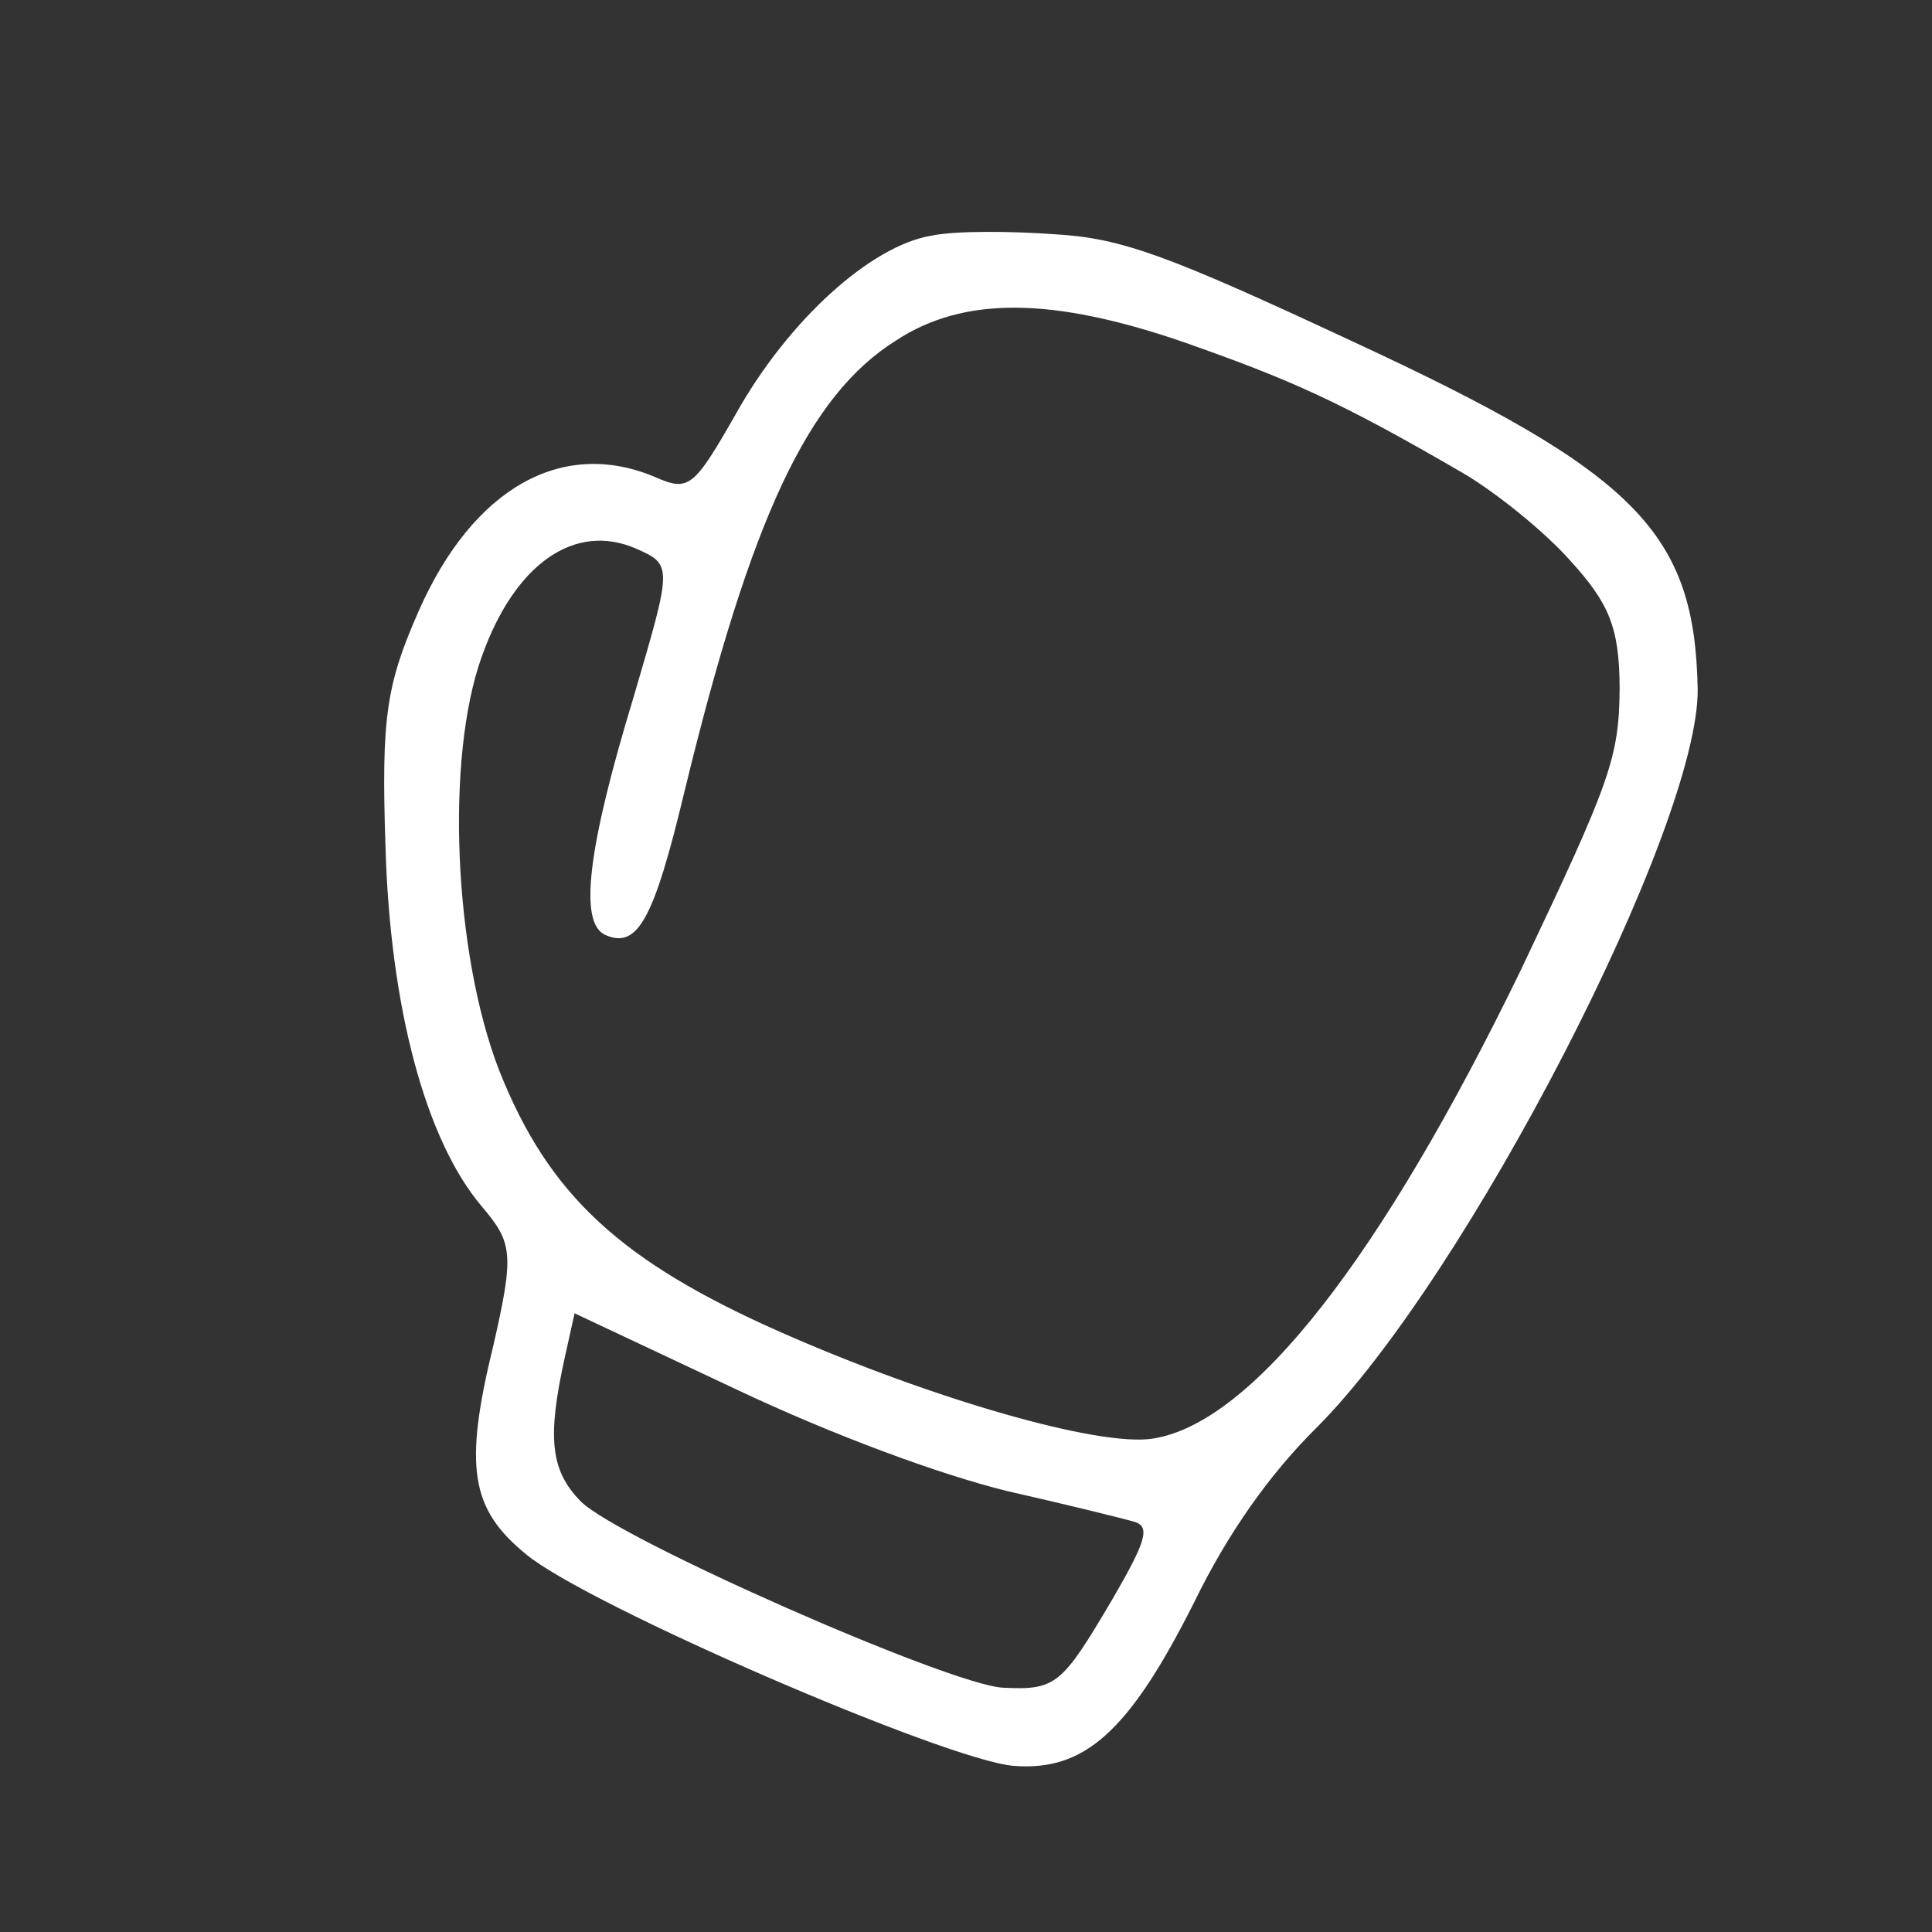 <svg width="132" height="132" viewBox="0 0 132 132" fill="none" xmlns="http://www.w3.org/2000/svg">
<rect x="0" y="0" width="132" height="132" fill="#333333" stroke="none"/>
<g clip-path="url(#clip0)">
<path d="M72.084 16.006C69.119 15.792 65.311 15.752 63.627 16.103C59.496 16.795 53.876 21.859 50.291 28.256C47.402 33.321 47.058 33.606 44.77 32.598C38.416 29.906 32.314 33.336 28.603 41.754C26.385 46.787 26.046 49.042 26.337 57.804C26.644 68.758 29.057 77.91 32.95 82.467C35.038 84.918 35.122 85.72 33.719 91.877C31.663 100.26 32.159 103.101 35.935 106.187C40.088 109.657 64.6 120.244 69.231 120.647C74.086 121.038 77.134 118.338 81.585 109.481C83.906 104.712 86.757 100.723 89.875 97.617C100.171 87.402 116.13 56.406 115.99 47.055C115.785 36.364 111.783 32.305 92.454 23.347C79.764 17.425 76.664 16.277 72.084 16.006ZM100.056 32.381C102.222 33.664 105.53 36.324 107.282 38.299C109.931 41.215 110.637 42.837 110.659 47C110.623 51.793 110.029 53.389 103.935 66.221C94.368 85.937 85.559 97.244 78.759 98.29C75.116 98.87 63.764 95.614 53.425 91.056C42.353 86.175 37.475 81.621 34.109 73.143C30.988 65.1 30.43 51.74 32.918 44.858C35.163 38.526 39.276 35.64 43.486 37.496C45.956 38.585 45.916 38.676 43.303 47.579C40.136 57.986 39.532 63.074 41.362 63.881C43.558 64.849 44.669 62.825 46.754 54.128C51.307 35.37 55.202 27.033 61.242 23.248C65.842 20.249 71.843 20.271 80.859 23.371C88.238 25.969 91.532 27.421 100.056 32.381ZM75.98 109.305C72.545 115.113 72.16 115.49 68.525 115.308C64.889 115.126 42.288 105.162 39.701 102.601C37.583 100.465 37.383 98.192 38.595 92.715L39.257 89.728L50.299 94.924C57.081 98.132 64.237 100.74 68.769 101.864C72.843 102.786 76.785 103.759 77.558 103.99C78.605 104.342 78.252 105.389 75.98 109.305Z" fill="white"/>
</g>
<defs>
<clipPath id="clip0">
<rect width="100" height="100" fill="white" transform="translate(40.418 0.079) rotate(23.79)"/>
</clipPath>
</defs>
</svg>


